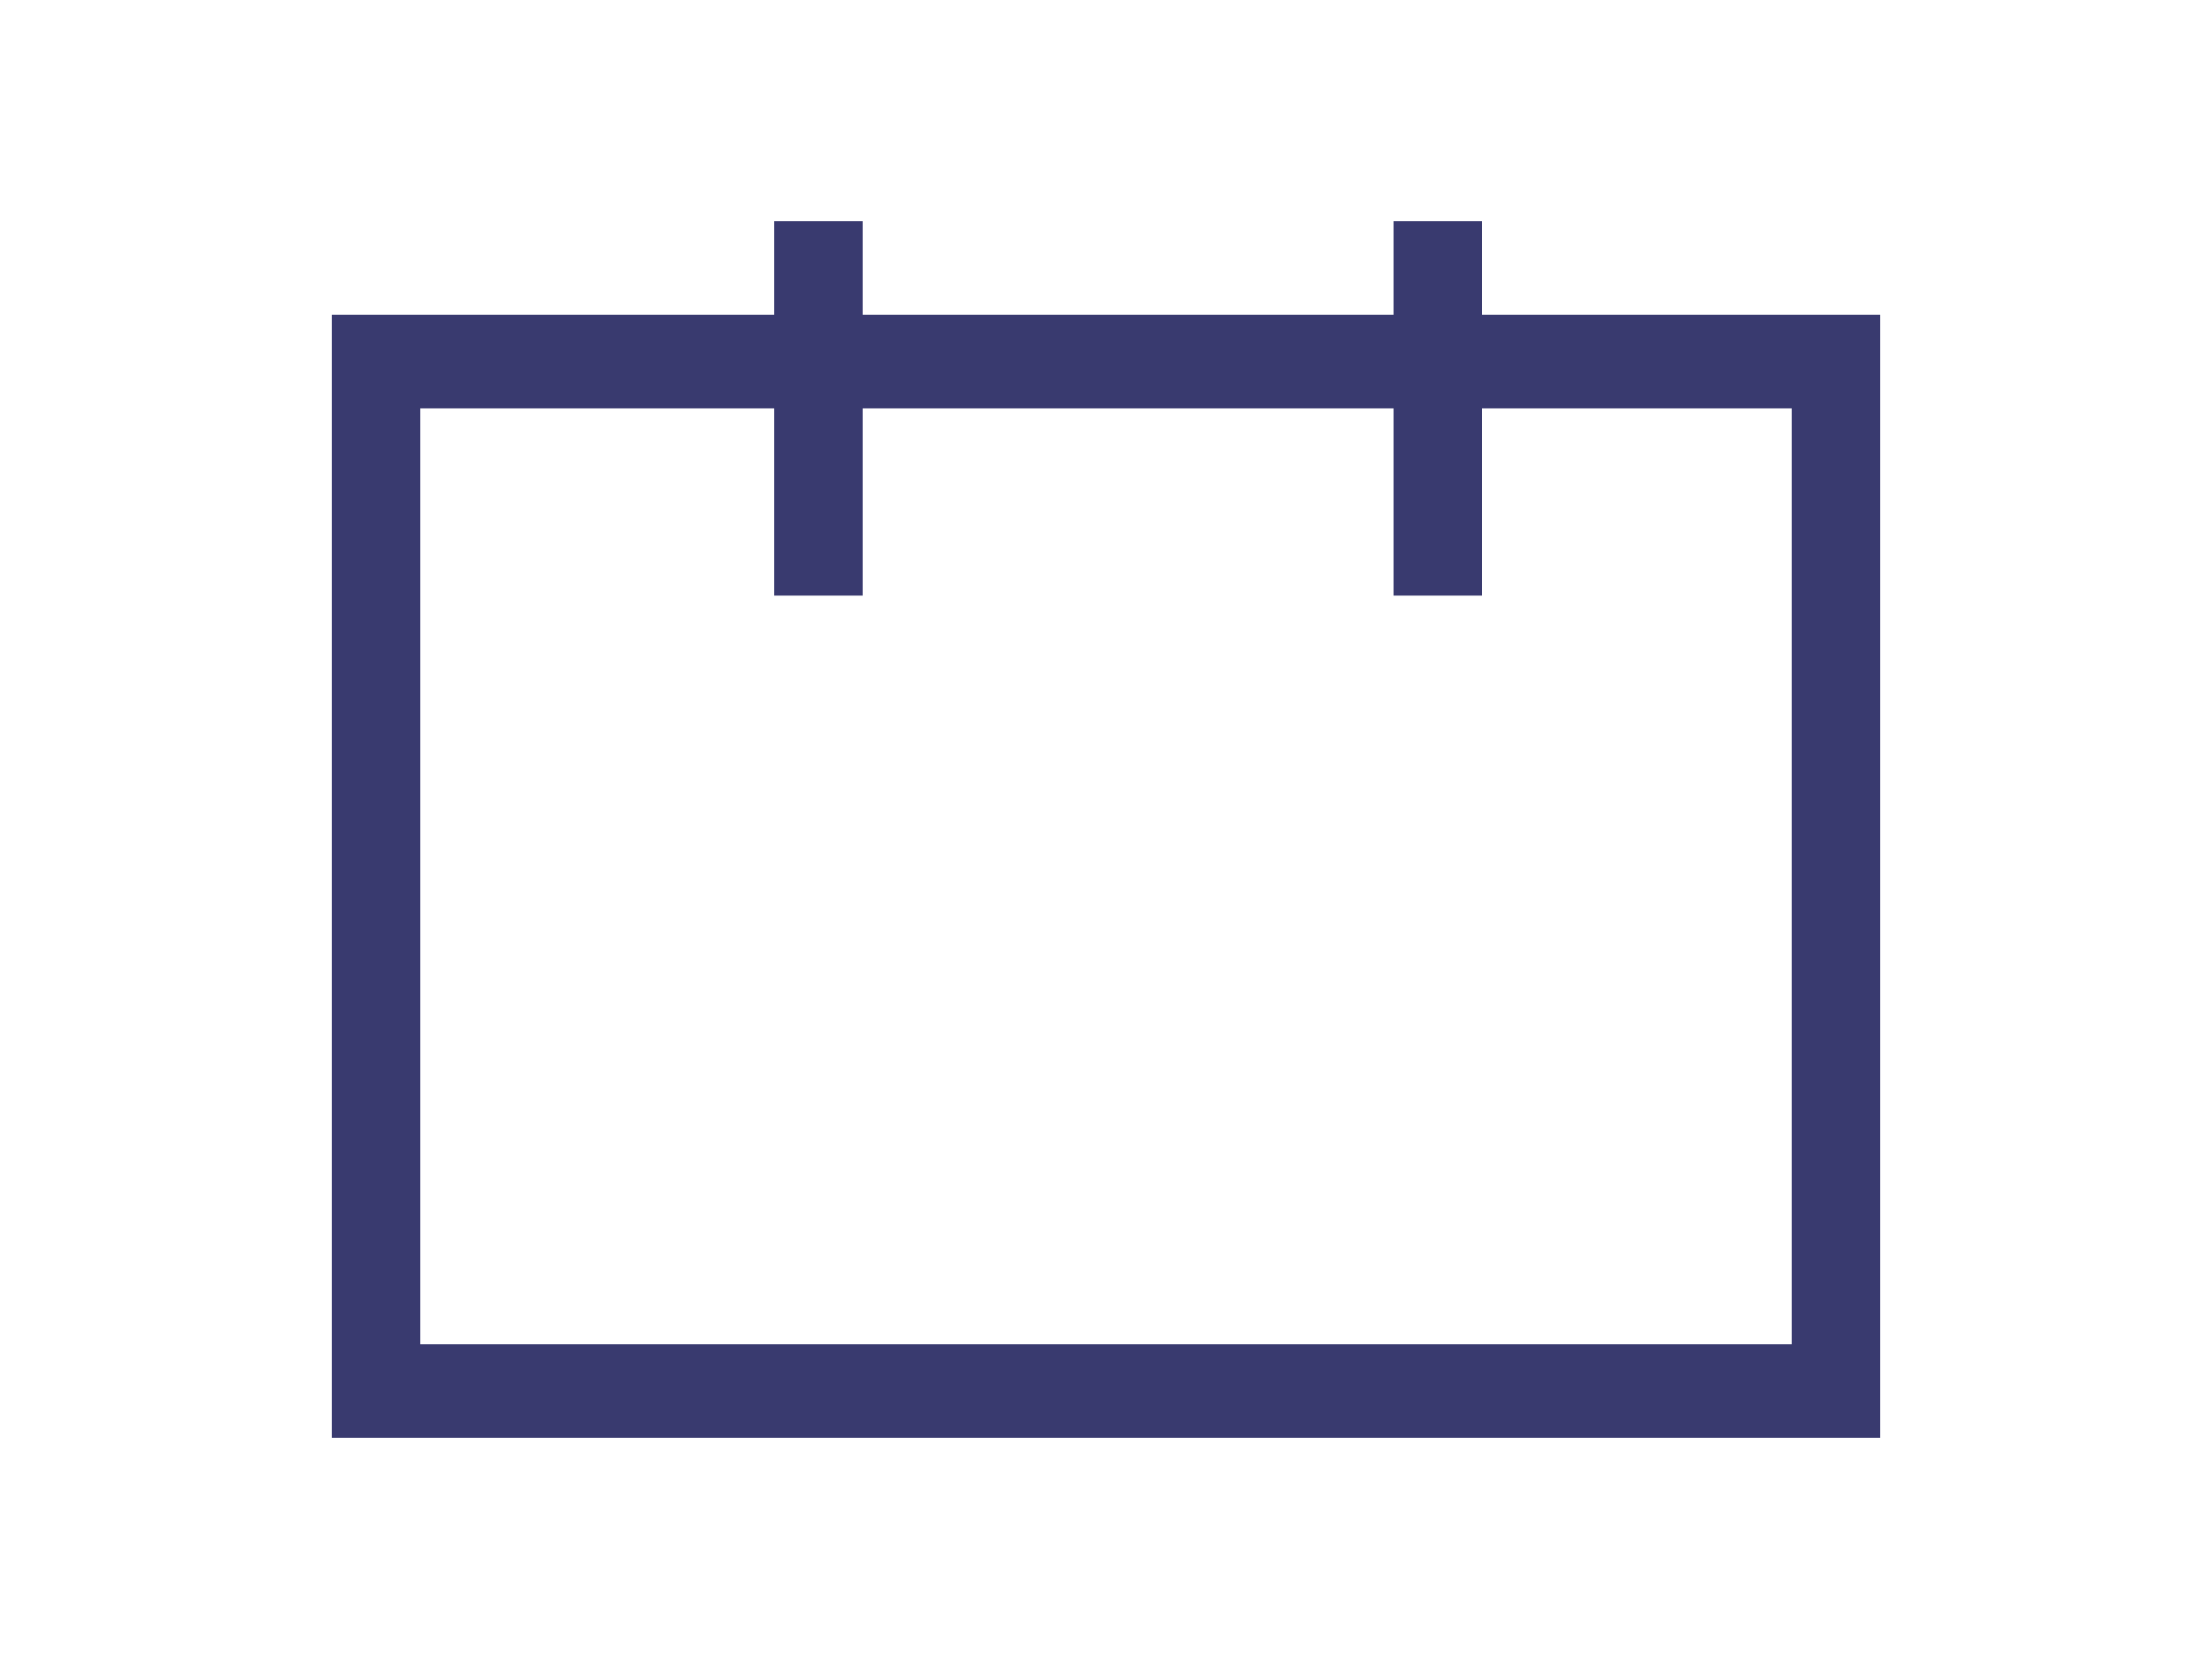 <?xml version="1.0" encoding="UTF-8"?>
<svg width="20px" height="15px" viewBox="0 0 20 15" version="1.1" xmlns="http://www.w3.org/2000/svg" xmlns:xlink="http://www.w3.org/1999/xlink">
    <!-- Generator: Sketch 43.1 (39012) - http://www.bohemiancoding.com/sketch -->
    <title>ico_small_date</title>
    <desc>Created with Sketch.</desc>
    <defs></defs>
    <g id="Symbols" stroke="none" stroke-width="1" fill="none" fill-rule="evenodd">
        <g id="ico_small_date" fill="#393A6F">
            <path d="M13.4,2.846 L17,2.846 L17,13 L3,13 L3,2.846 L7,2.846 L7,2 L7.8,2 L7.8,2.846 L12.6,2.846 L12.6,2 L13.4,2 L13.4,2.846 Z M13.4,3.692 L13.4,5.385 L12.6,5.385 L12.6,3.692 L7.8,3.692 L7.8,5.385 L7,5.385 L7,3.692 L3.8,3.692 L3.8,12.154 L16.2,12.154 L16.2,3.692 L13.4,3.692 Z" id="Combined-Shape"></path>
        </g>
    </g>
</svg>